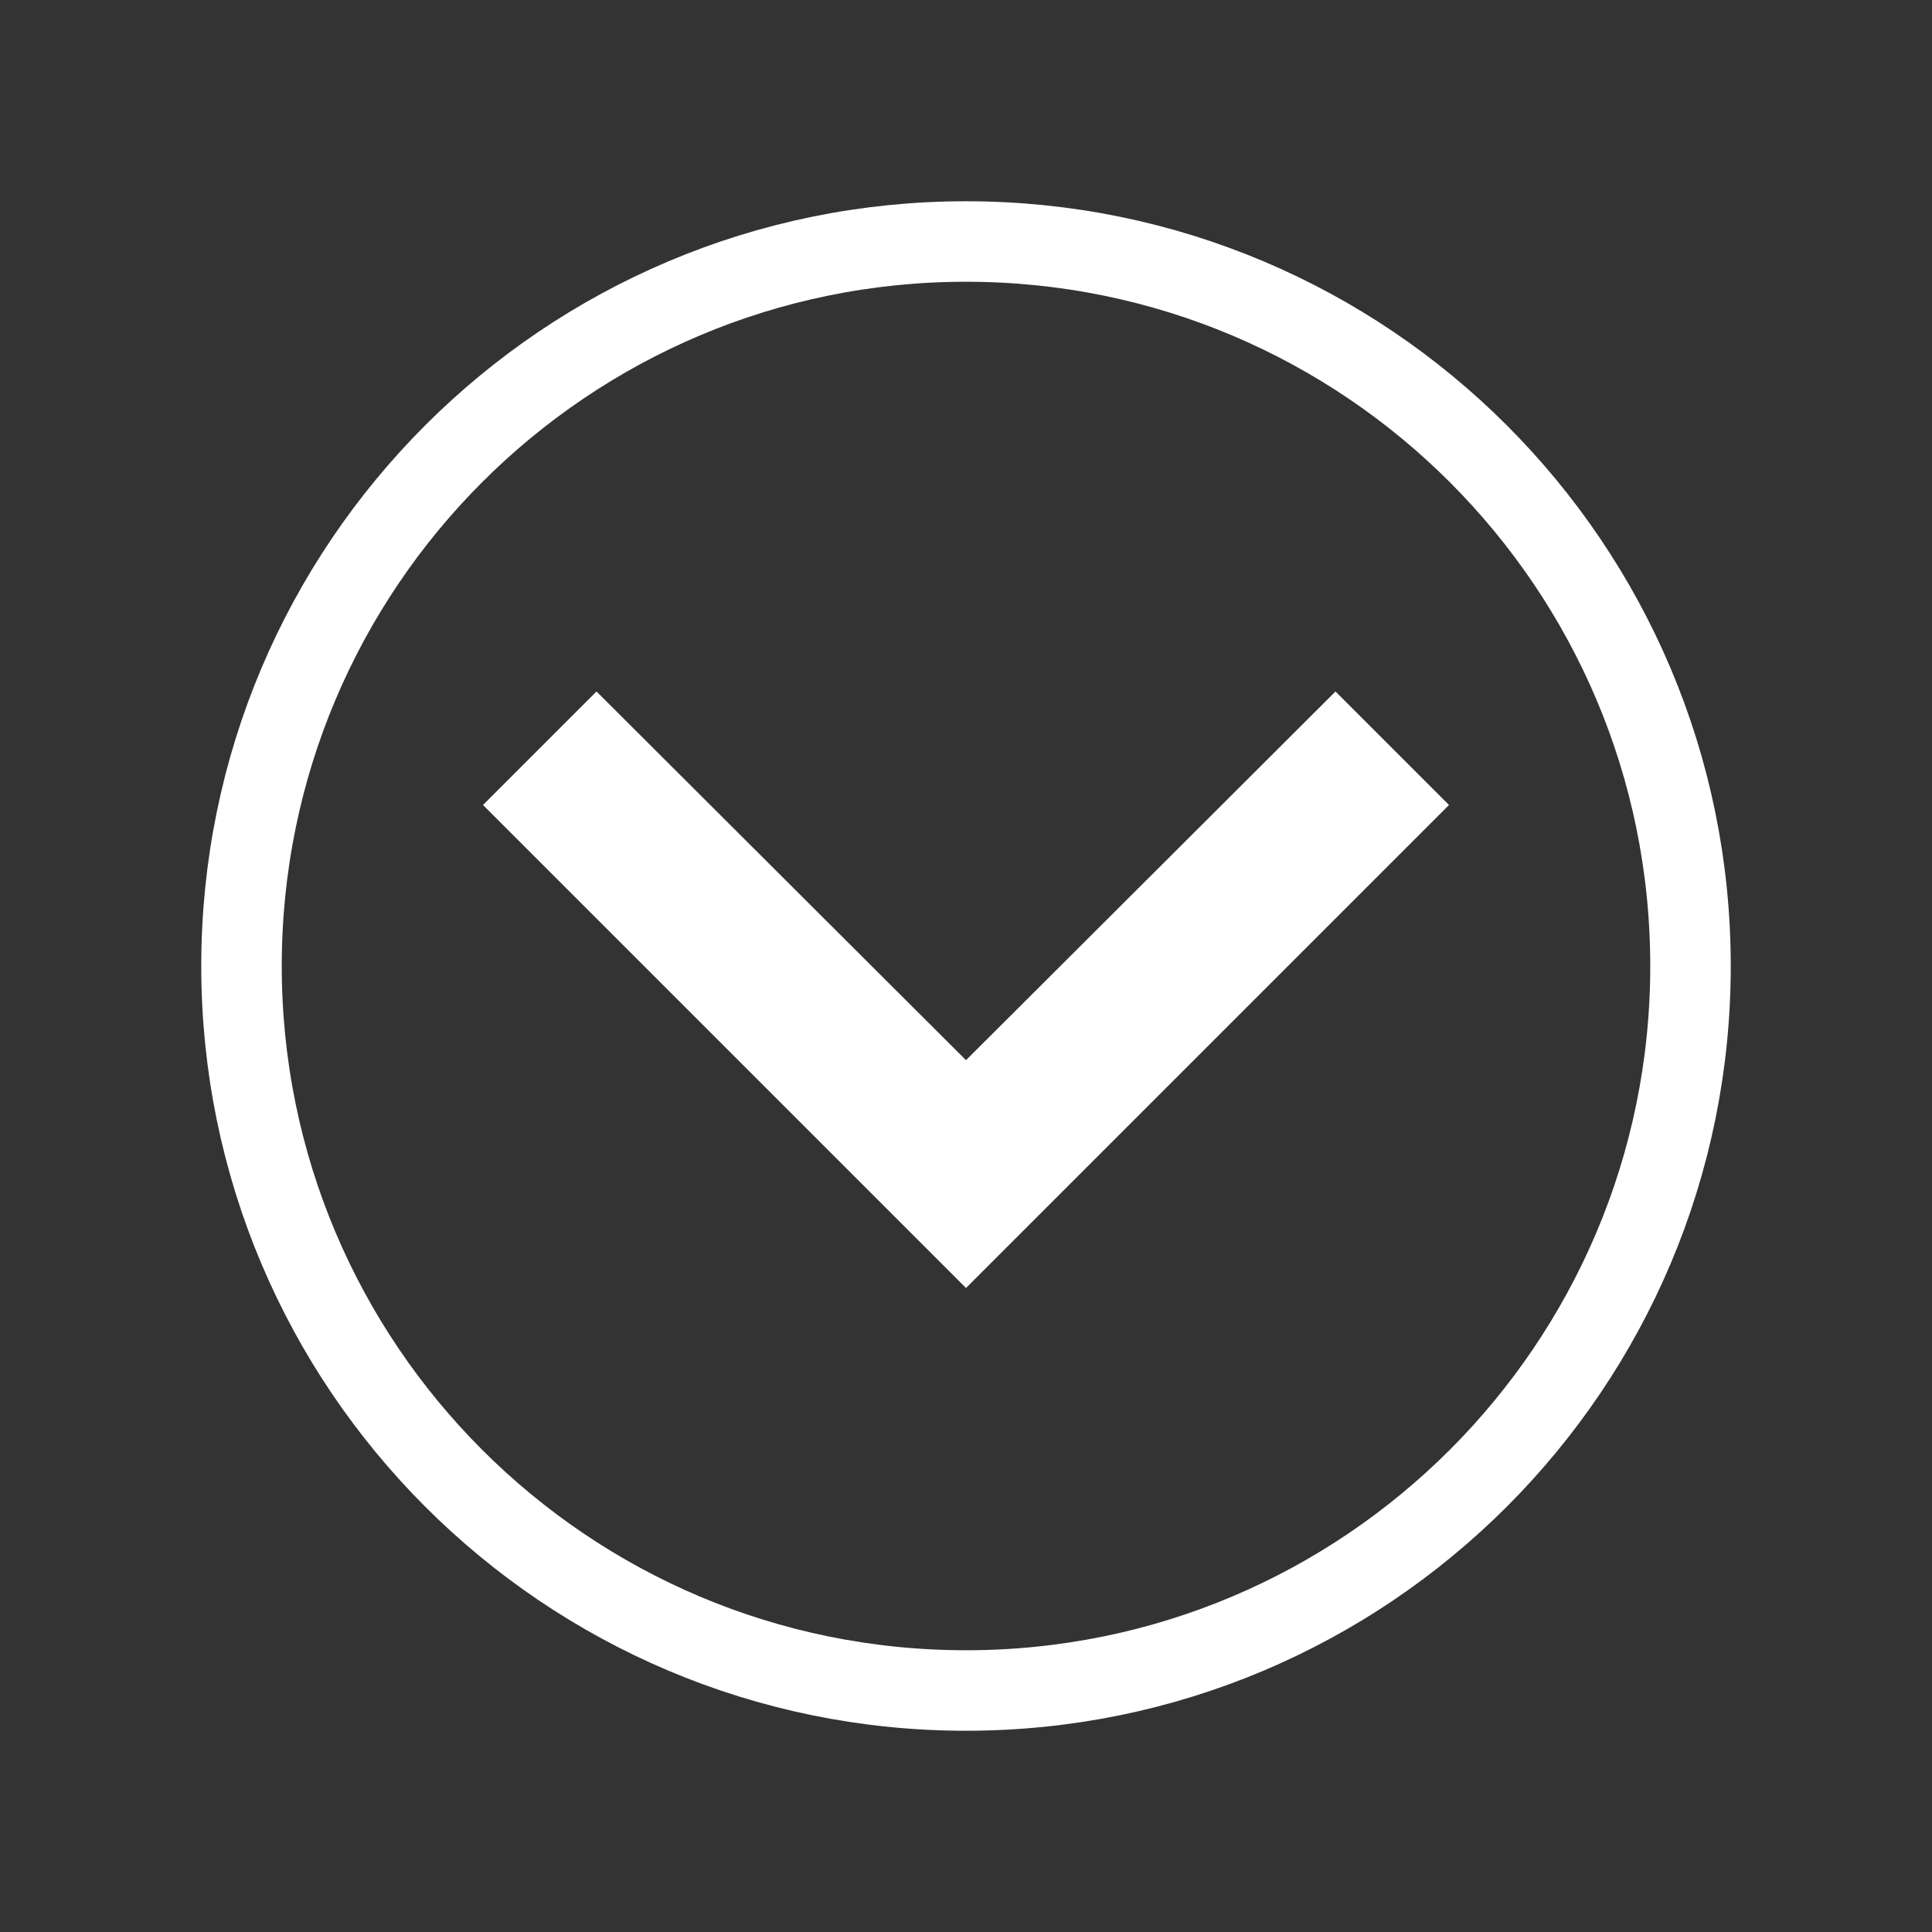 <svg xmlns="http://www.w3.org/2000/svg" viewBox="0 0 24 24" width="30" height="30">
  <rect x="0" y="0" width="24" height="24" fill="#333333" stroke="none"/>
  <path fill="#ffffff" d="M7.41,8.59L12,13.17l4.59-4.58L18,10l-6,6l-6-6L7.41,8.59z"/>
  <path fill="none" stroke="#ffffff" stroke-width="1" d="M12,3c4.97,0,9,4.03,9,9s-4.03,9-9,9s-9-4.03-9-9S7.03,3,12,3z"/>
</svg>

